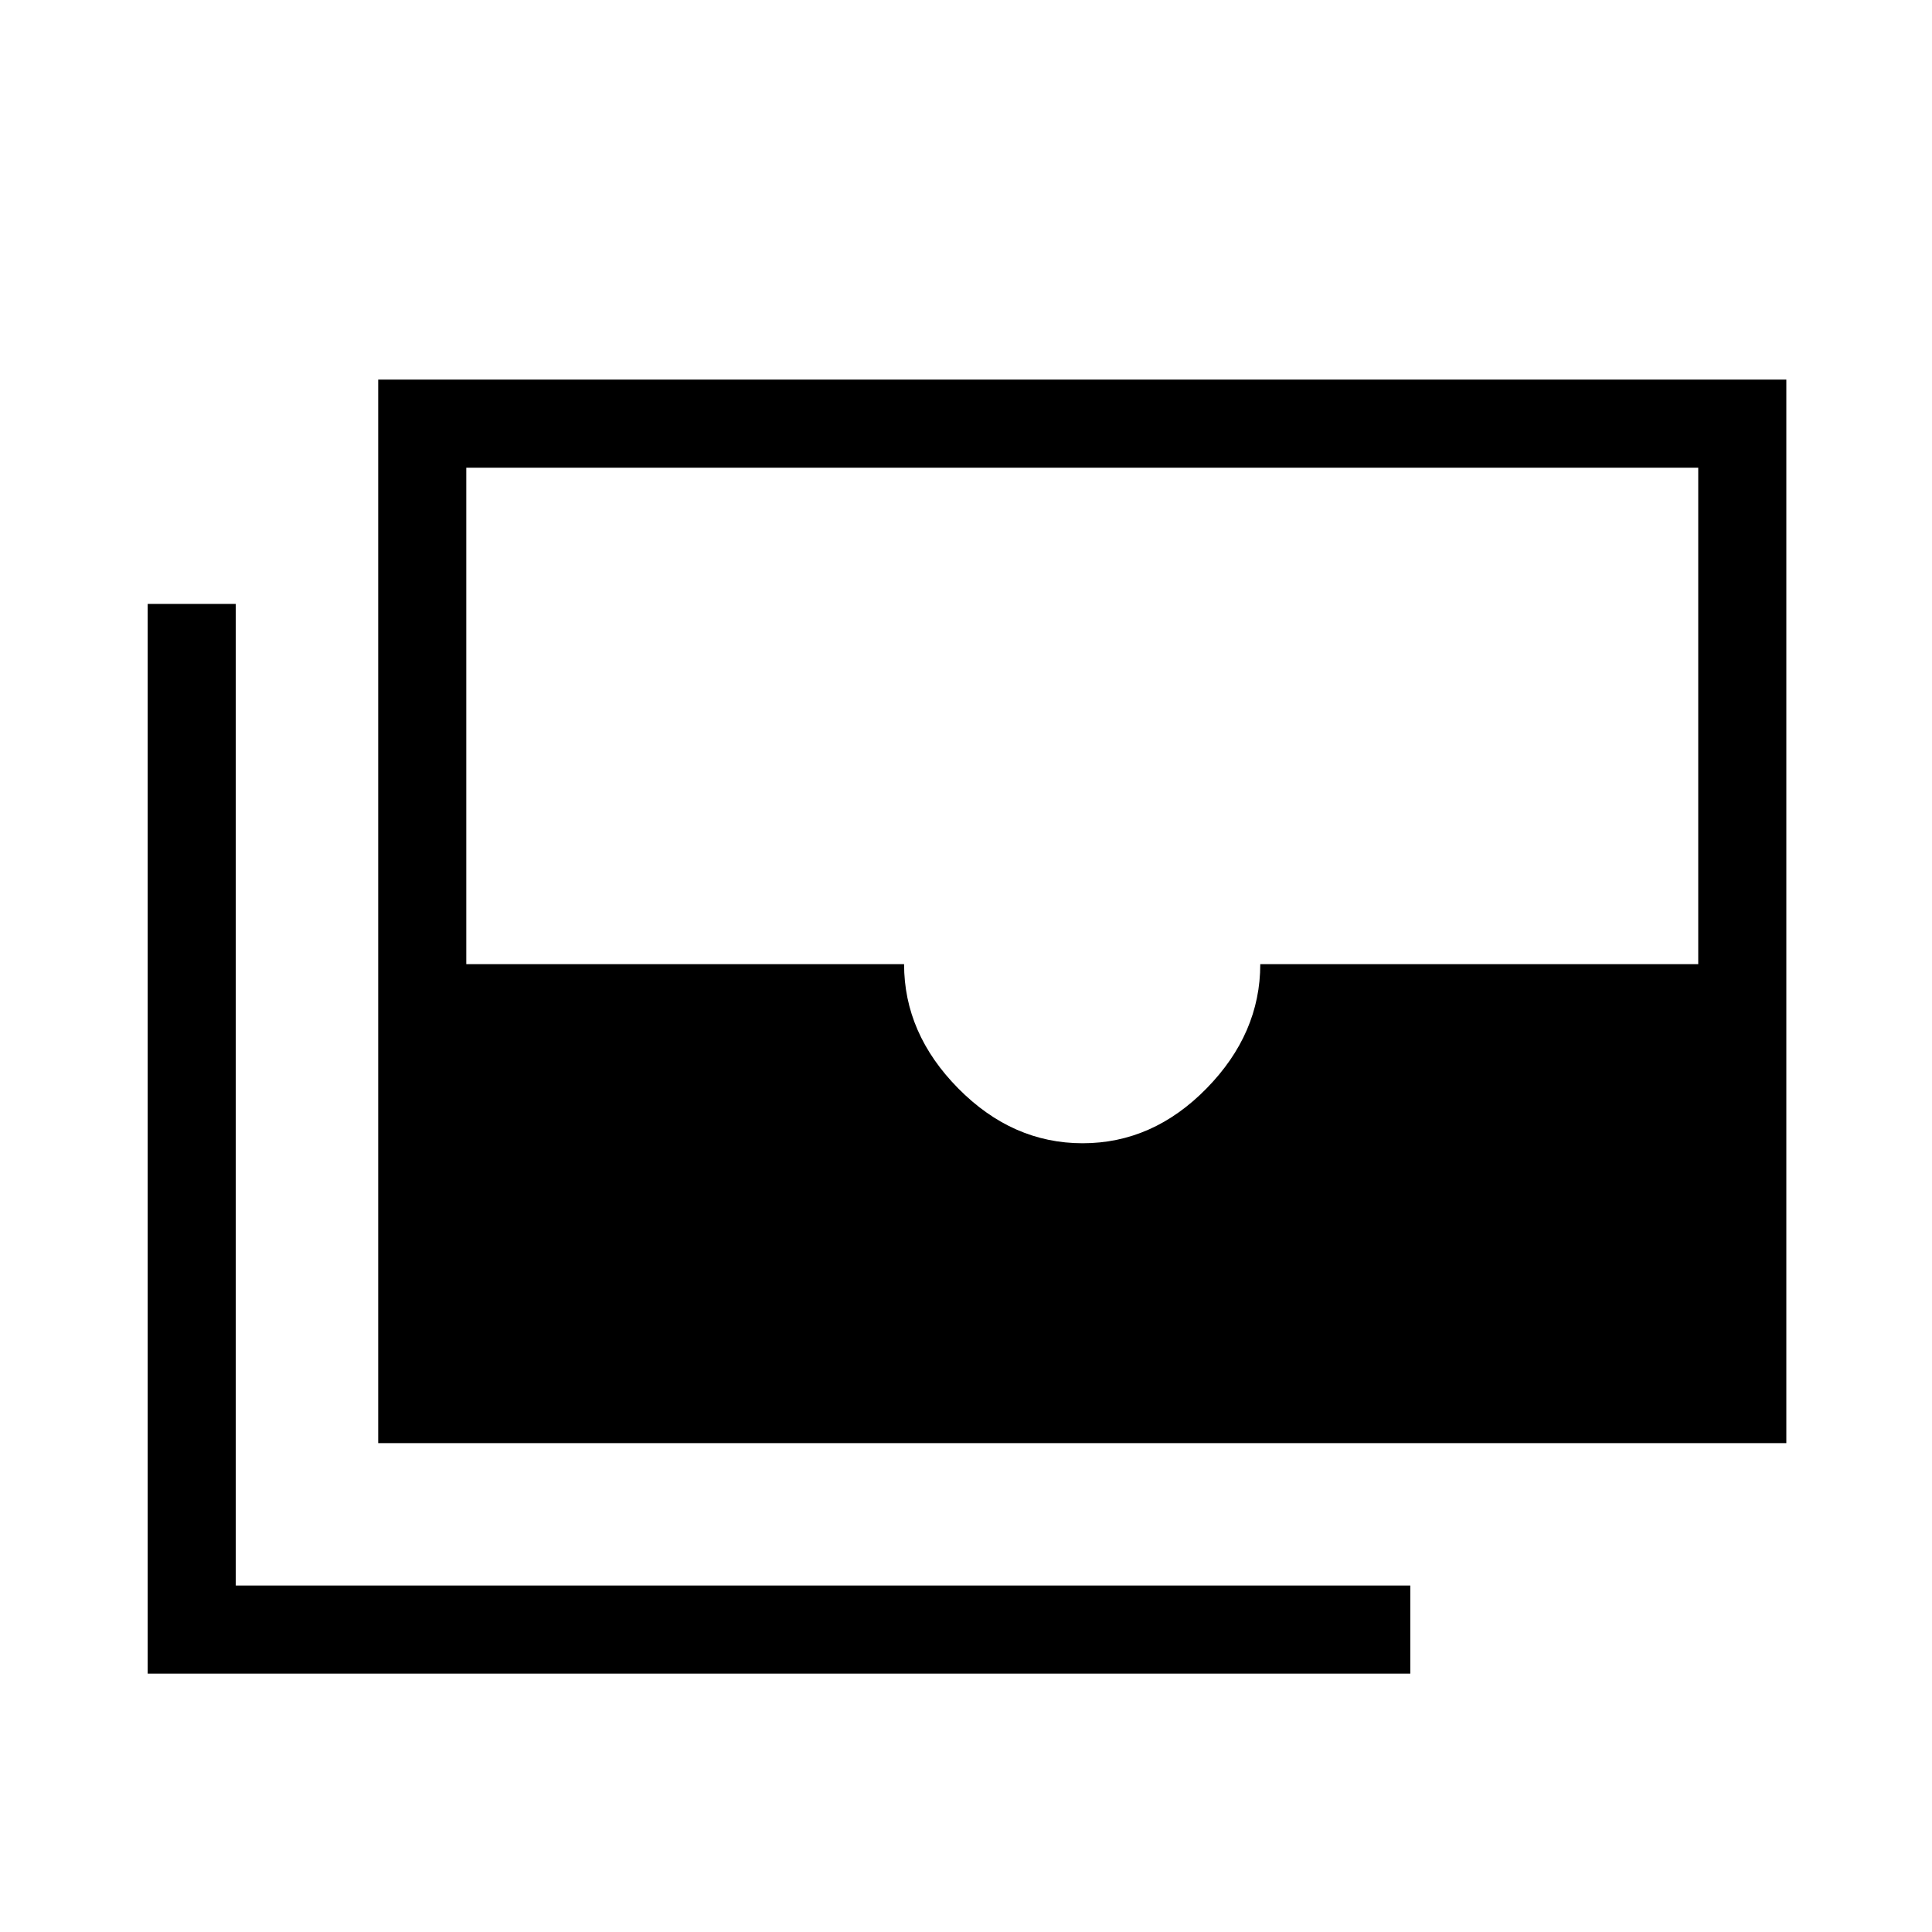 <svg xmlns="http://www.w3.org/2000/svg" height="48" viewBox="0 -960 960 960" width="48"><path d="M187.923-242.923v-528.462h699.693v528.462H187.923Zm350.03-149q34.876 0 61.574-27.245t26.698-61.755h217.621v-246.693H231.692v246.693h217.539q0 34.51 26.923 61.755 26.923 27.245 61.799 27.245ZM700.77-128.384H73.384v-531.539h43.77v487.769H700.77v43.77Z"/></svg>